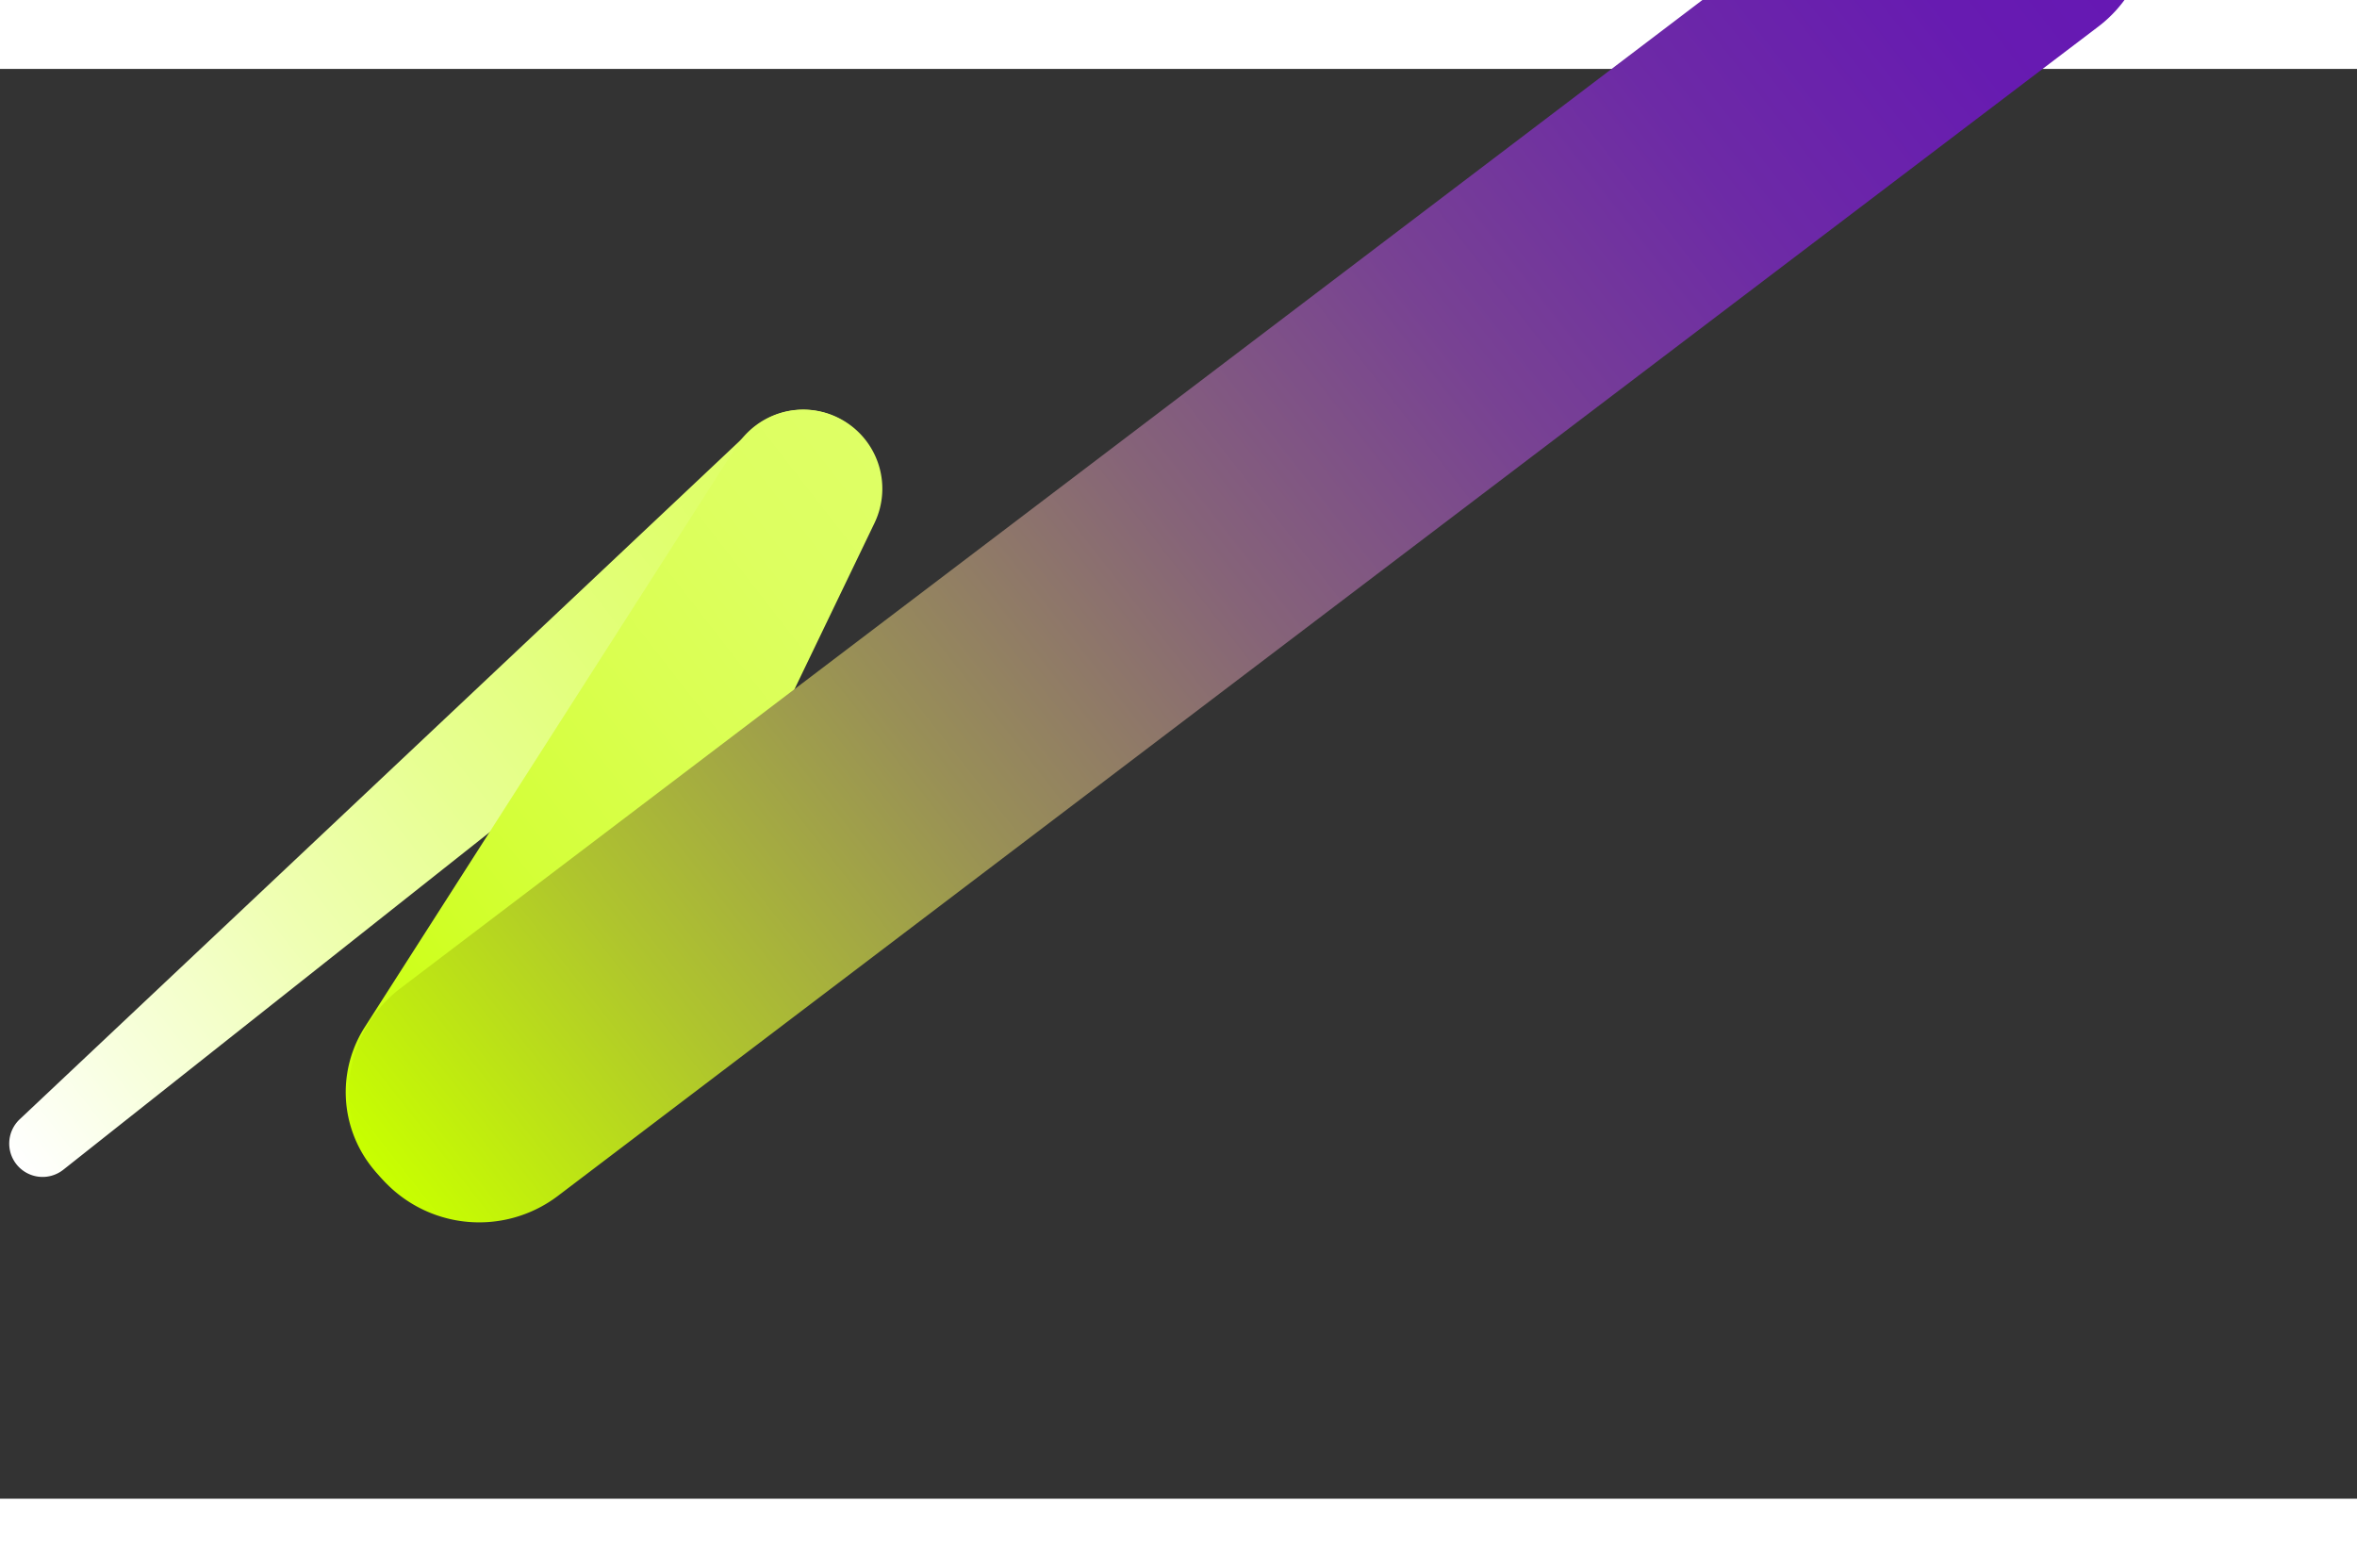 <svg id="Layer_1" data-name="Layer 1" xmlns="http://www.w3.org/2000/svg" xmlns:xlink="http://www.w3.org/1999/xlink"
     width="622.43" height="413.938" viewBox="0 80 682.43 413.938">
  <rect x="0" y="80" width="682.43" height="413.938" fill="#333333" stroke="none"/>
  <defs>
    <linearGradient id="linear-gradient" x1="-3.44" y1="385.814" x2="250.257" y2="188.809"
                    gradientUnits="userSpaceOnUse">
      <stop offset="0" stop-color="#fff"/>
      <stop offset="0.128" stop-color="#f8ffdf"/>
      <stop offset="0.325" stop-color="#efffb3"/>
      <stop offset="0.516" stop-color="#e7ff91"/>
      <stop offset="0.697" stop-color="#e2ff79"/>
      <stop offset="0.863" stop-color="#dfff6a"/>
      <stop offset="1" stop-color="#deff65"/>
    </linearGradient>
    <linearGradient id="linear-gradient-2" x1="87.433" y1="371.371" x2="277.852" y2="223.504"
                    gradientUnits="userSpaceOnUse">
      <stop offset="0" stop-color="#c8ff00"/>
      <stop offset="0.14" stop-color="#cdff17"/>
      <stop offset="0.382" stop-color="#d4ff39"/>
      <stop offset="0.613" stop-color="#daff51"/>
      <stop offset="0.824" stop-color="#ddff60"/>
      <stop offset="1" stop-color="#deff65"/>
    </linearGradient>
    <linearGradient id="linear-gradient-3" x1="154.778" y1="367.179" x2="512.129" y2="89.683"
                    gradientTransform="matrix(1.114, 0.605, -0.846, 0.797, 183.051, -176.584)"
                    gradientUnits="userSpaceOnUse">
      <stop offset="0" stop-color="#c8ff00"/>
      <stop offset="0.153" stop-color="#afc52d"/>
      <stop offset="0.313" stop-color="#999056"/>
      <stop offset="0.47" stop-color="#866478"/>
      <stop offset="0.62" stop-color="#784293"/>
      <stop offset="0.762" stop-color="#6d2aa6"/>
      <stop offset="0.892" stop-color="#671bb1"/>
      <stop offset="1" stop-color="#6516b5"/>
    </linearGradient>
  </defs>
  <title>gd</title>
  <path
    d="M250.238,187.463l0,0a22.175,22.175,0,0,1-3.92,30.768L18.329,398.698A9.661,9.661,0,0,1,4.688,397.03h0a9.661,9.661,0,0,1,1.02-12.939L217.35,184.703A22.175,22.175,0,0,1,250.238,187.463Z"
    fill-rule="evenodd" fill="url(#linear-gradient)"/>
  <path
    d="M105.616,357.402l107.654-168.21a22.904,22.904,0,0,1,28.822-8.48l0,0a22.904,22.904,0,0,1,11.106,30.763l-86.637,179.939a34.96,34.96,0,0,1-48.13,15.585l-0,0A34.96,34.96,0,0,1,105.616,357.402Z"
    fill-rule="evenodd" fill="url(#linear-gradient-2)"/>
  <path
    d="M81.783,169.251h559.884A37.718,37.718,0,0,1,679.385,206.969v0a37.718,37.718,0,0,1-37.718,37.718H81.783a37.718,37.718,0,0,1-37.718-37.718v-0a37.718,37.718,0,0,1,37.718-37.718Z"
    transform="translate(-51.534 260.803) rotate(-37.199)" fill="url(#linear-gradient-3)"/>
</svg>